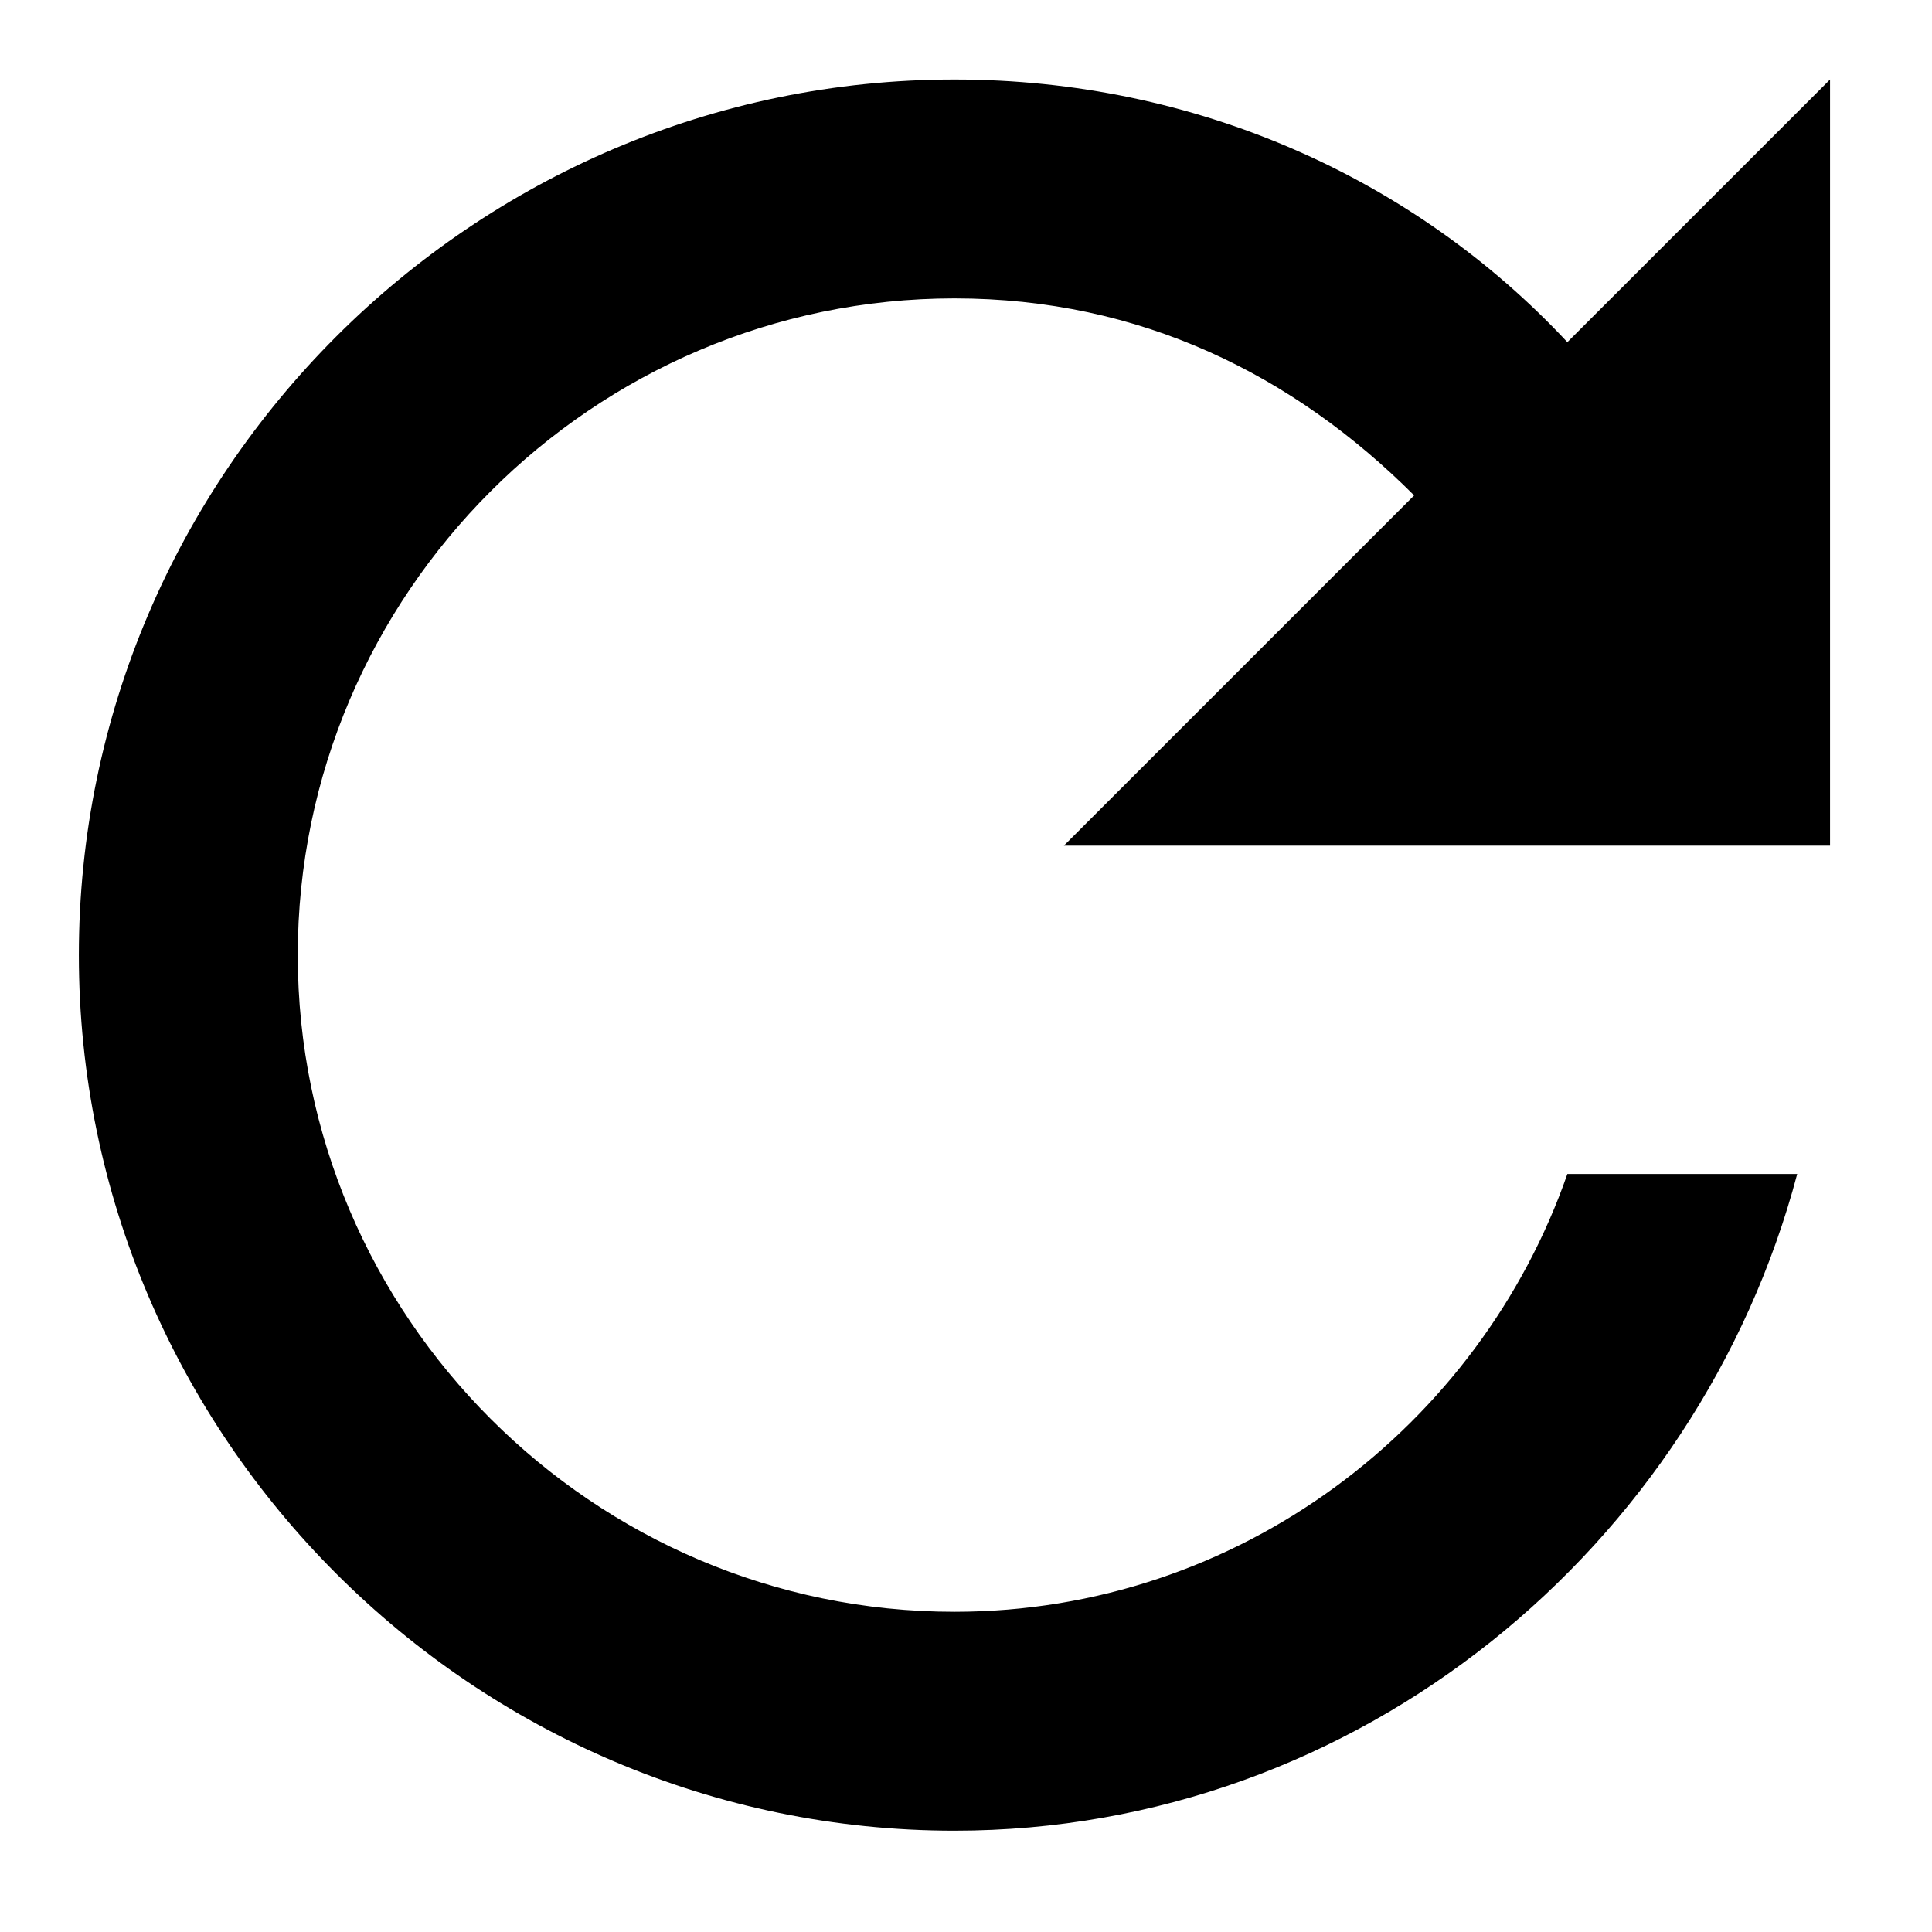 <?xml version="1.0" standalone="no"?><!DOCTYPE svg PUBLIC "-//W3C//DTD SVG 1.1//EN" "http://www.w3.org/Graphics/SVG/1.1/DTD/svg11.dtd"><svg t="1540872255768" class="icon" style="" viewBox="0 0 1024 1024" version="1.1" xmlns="http://www.w3.org/2000/svg" p-id="2874" xmlns:xlink="http://www.w3.org/1999/xlink" width="200" height="200"><defs><style type="text/css"></style></defs><path d="M830.736 181.359c-81.214-87.015-197.235-139.224-324.856-139.224-255.245 0-464.081 208.837-464.081 464.081s208.837 464.081 464.081 464.081c214.638 0 394.468-150.827 446.678-348.06l-121.821 0c-46.408 133.423-174.031 232.041-324.856 232.041-191.434 0-348.06-156.628-348.06-348.06 0-191.434 156.628-348.06 348.06-348.06 98.617 0 179.832 40.607 243.643 104.418l-185.633 185.633 406.07 0 0-406.07L830.736 181.359z" p-id="2875"></path></svg>